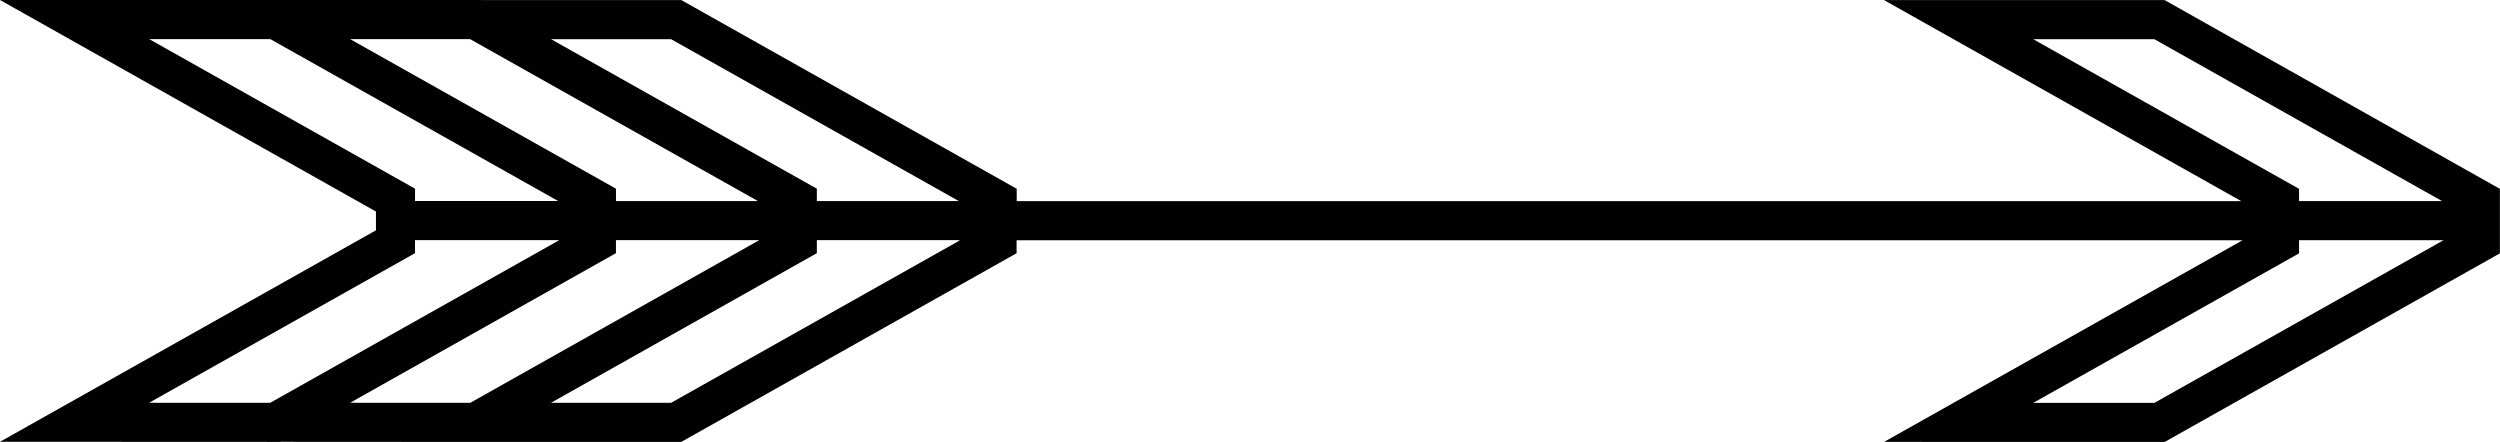 <?xml version="1.0" encoding="utf-8"?>
<!-- Generator: Adobe Illustrator 16.0.0, SVG Export Plug-In . SVG Version: 6.00 Build 0)  -->
<!DOCTYPE svg PUBLIC "-//W3C//DTD SVG 1.1//EN" "http://www.w3.org/Graphics/SVG/1.1/DTD/svg11.dtd">
<svg version="1.1" id="Layer_1" xmlns="http://www.w3.org/2000/svg" xmlns:xlink="http://www.w3.org/1999/xlink" x="0px" y="0px"
	 width="96.768px" height="17.107px" viewBox="0 0 96.768 17.107" enable-background="new 0 0 96.768 17.107" xml:space="preserve">
<path fill="#010101" d="M83.785,0.003H72.924c0,0,10.854,6.11,13.83,7.783h-47.4V7.307L26.372,0.003H18.64L18.635,0H0
	c0,0,13.828,7.781,14.552,8.188v0.727C13.828,9.321,0,17.1,0,17.1l10.86,0.005l0.007-0.003l4.646,0.002l-0.002,0.001h10.859
	l12.98-7.304V9.301H86.8c-2.904,1.634-13.872,7.803-13.872,7.803l10.856,0.005l12.98-7.303V7.31L83.785,0.003z M25.977,1.517
	c0.304,0.172,9.314,5.24,11.134,6.265h-5.493V7.304L21.33,1.517H25.977z M18.195,1.514c3.411,1.92,9.104,5.121,11.141,6.268h-5.493
	c0-0.003,0-0.478,0-0.478s-7.09-3.99-10.292-5.79H18.195z M5.775,1.514h4.688c2.593,1.459,6.483,3.646,9.105,5.121
	c0.904,0.509,1.646,0.926,2.035,1.146h-5.538c0-0.003,0-0.478,0-0.478S8.978,3.313,5.775,1.514z M10.459,15.591
	c-0.245,0-2.5-0.001-4.687-0.001c3.201-1.801,10.292-5.791,10.292-5.791s0-0.496,0-0.505h5.587
	C19.664,10.412,13.903,13.653,10.459,15.591z M13.553,15.59l10.289-5.791c0,0,0-0.496,0-0.505h5.551
	c-1.979,1.115-7.742,4.356-11.189,6.297C17.9,15.591,15.702,15.59,13.553,15.59z M25.977,15.591h-4.649l10.29-5.792V9.294h5.491
	v0.007h0.051C35.395,10.292,26.283,15.419,25.977,15.591z M78.7,1.517h4.688c0.306,0.172,9.319,5.243,11.138,6.267H88.99
	c0-0.002,0-0.474,0-0.474S81.9,3.318,78.7,1.517z M83.39,15.594c-0.232,0-2.497-0.001-4.688-0.001
	c3.2-1.801,10.288-5.787,10.288-5.787s0-0.499,0-0.509h5.594C92.841,10.277,83.697,15.421,83.39,15.594z"/>
</svg>
